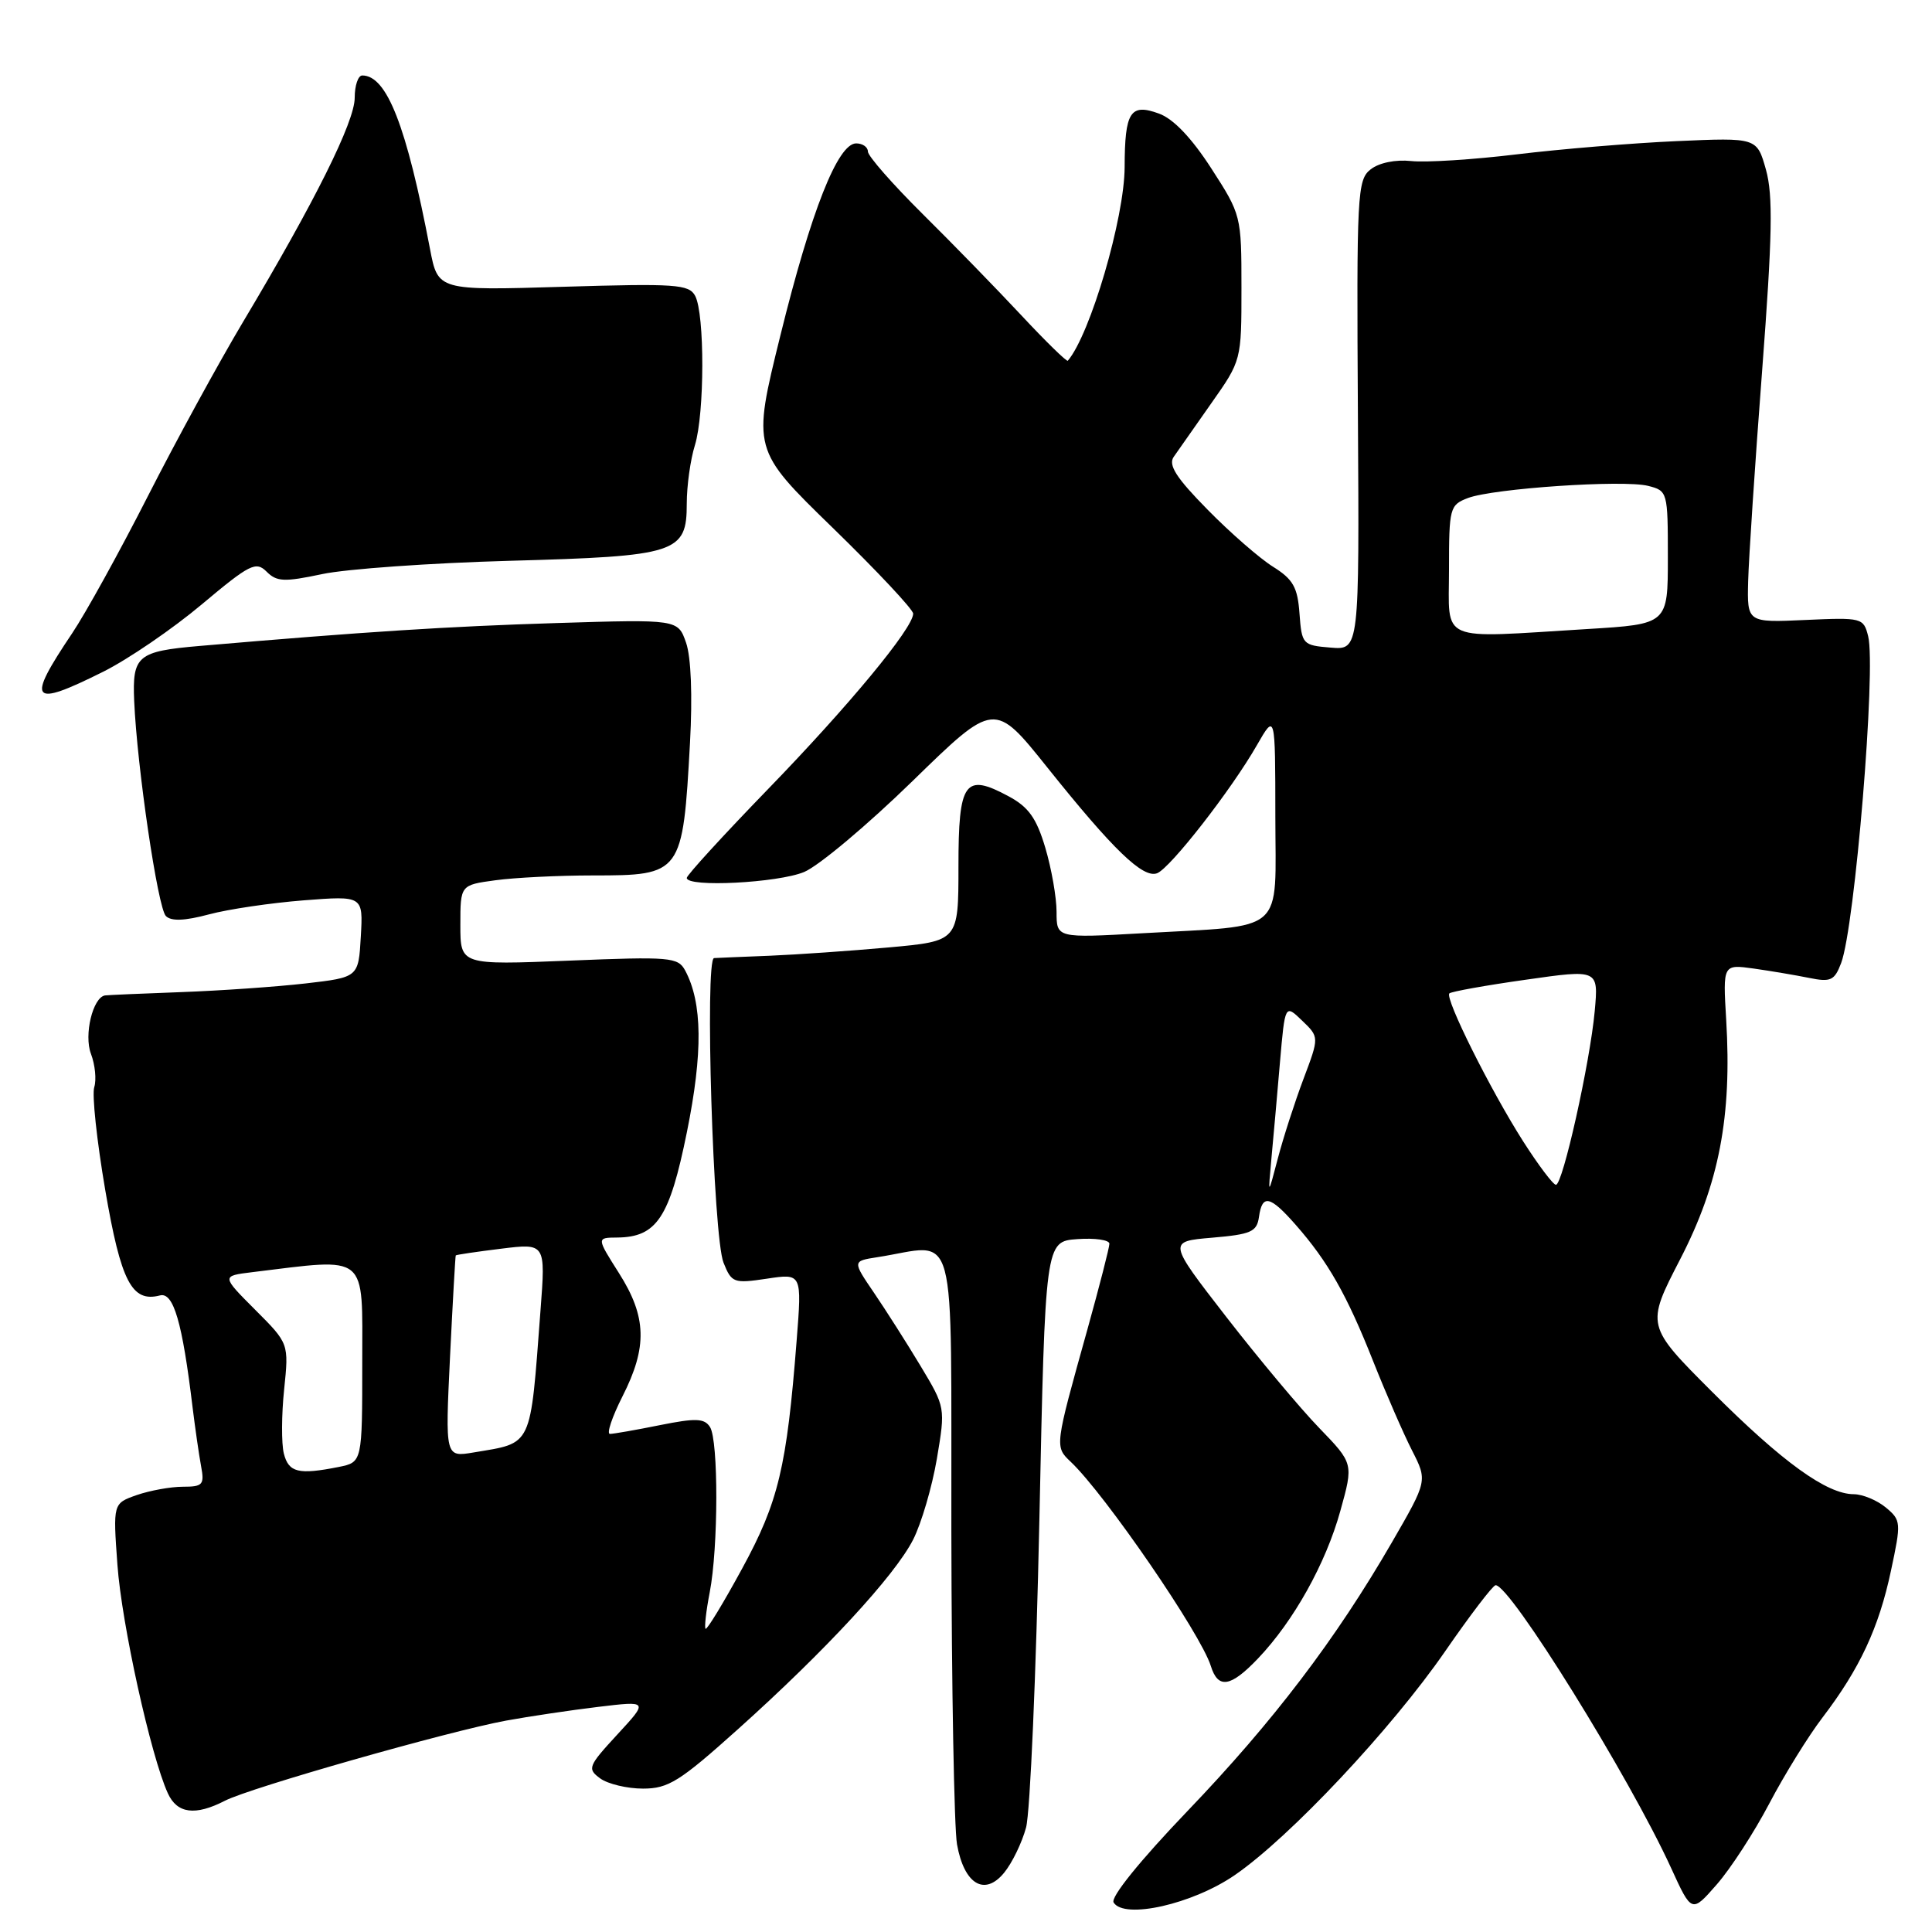 <?xml version="1.0" encoding="UTF-8" standalone="no"?>
<!DOCTYPE svg PUBLIC "-//W3C//DTD SVG 1.1//EN" "http://www.w3.org/Graphics/SVG/1.1/DTD/svg11.dtd" >
<svg xmlns="http://www.w3.org/2000/svg" xmlns:xlink="http://www.w3.org/1999/xlink" version="1.1" viewBox="0 0 256 256">
 <g >
 <path fill="currentColor"
d=" M 163.63 248.45 C 170.92 243.43 184.37 229.11 191.50 218.79 C 194.80 214.01 197.80 210.08 198.17 210.05 C 200.05 209.91 215.91 235.46 221.42 247.50 C 224.16 253.50 224.16 253.50 227.49 249.69 C 229.32 247.60 232.45 242.77 234.45 238.96 C 236.45 235.15 239.62 230.03 241.50 227.57 C 246.42 221.12 248.96 215.69 250.56 208.14 C 251.93 201.73 251.91 201.44 249.88 199.75 C 248.72 198.79 246.82 198.00 245.64 197.99 C 242.07 197.99 236.20 193.75 226.92 184.48 C 218.09 175.65 218.09 175.65 222.64 166.84 C 227.79 156.87 229.50 147.94 228.73 135.13 C 228.29 127.77 228.29 127.77 232.39 128.34 C 234.65 128.66 237.95 129.22 239.73 129.58 C 242.58 130.16 243.08 129.93 243.96 127.61 C 245.78 122.81 248.61 88.57 247.54 84.30 C 246.93 81.86 246.71 81.81 239.21 82.15 C 231.50 82.50 231.50 82.50 231.64 77.00 C 231.72 73.97 232.55 61.43 233.49 49.13 C 234.85 31.21 234.95 25.91 234.00 22.49 C 232.80 18.23 232.80 18.23 222.15 18.70 C 216.29 18.96 206.78 19.75 201.00 20.45 C 195.22 21.15 188.93 21.55 187.00 21.34 C 184.91 21.12 182.74 21.56 181.62 22.44 C 179.84 23.83 179.75 25.64 179.93 55.02 C 180.12 86.13 180.12 86.13 176.31 85.81 C 172.61 85.51 172.49 85.38 172.19 81.30 C 171.94 77.81 171.34 76.76 168.69 75.10 C 166.94 74.01 163.03 70.61 160.02 67.54 C 155.87 63.33 154.77 61.62 155.52 60.54 C 156.06 59.76 158.30 56.57 160.50 53.44 C 164.50 47.76 164.50 47.75 164.50 38.13 C 164.50 28.59 164.46 28.44 160.50 22.31 C 157.89 18.27 155.48 15.74 153.57 15.05 C 149.77 13.66 149.04 14.80 149.02 22.14 C 149.00 28.88 144.47 44.31 141.49 47.80 C 141.35 47.96 138.59 45.27 135.37 41.82 C 132.14 38.36 126.24 32.30 122.25 28.35 C 118.26 24.39 115.00 20.67 115.00 20.08 C 115.00 19.49 114.30 19.00 113.45 19.00 C 111.01 19.00 107.47 27.97 103.41 44.43 C 99.67 59.56 99.67 59.56 110.34 69.94 C 116.20 75.64 121.00 80.76 121.00 81.31 C 121.00 83.22 112.46 93.54 101.75 104.58 C 95.84 110.68 91.00 115.97 91.00 116.33 C 91.00 117.61 103.09 116.99 106.56 115.54 C 108.49 114.73 114.94 109.32 120.91 103.50 C 131.76 92.92 131.76 92.92 138.79 101.71 C 147.52 112.63 151.46 116.42 153.32 115.71 C 155.07 115.04 163.18 104.63 166.54 98.75 C 168.98 94.50 168.98 94.50 168.99 108.13 C 169.00 123.98 170.62 122.56 151.36 123.66 C 140.00 124.30 140.00 124.30 140.00 120.83 C 140.00 118.92 139.33 115.10 138.51 112.34 C 137.34 108.40 136.29 106.93 133.64 105.51 C 127.83 102.38 127.00 103.54 127.00 114.82 C 127.00 124.70 127.00 124.70 117.75 125.54 C 112.66 126.00 105.58 126.49 102.00 126.64 C 98.42 126.78 95.10 126.92 94.62 126.95 C 93.36 127.02 94.50 163.91 95.87 167.31 C 96.94 169.99 97.22 170.09 101.63 169.43 C 106.26 168.73 106.26 168.73 105.56 177.62 C 104.25 194.43 103.15 199.01 98.35 207.82 C 95.86 212.40 93.67 216.00 93.49 215.82 C 93.32 215.65 93.56 213.47 94.04 211.00 C 95.19 205.08 95.21 190.88 94.08 189.09 C 93.34 187.93 92.21 187.88 87.43 188.84 C 84.26 189.48 81.28 190.00 80.82 190.00 C 80.35 190.00 81.10 187.76 82.48 185.03 C 85.81 178.48 85.69 174.48 82.02 168.70 C 79.04 164.00 79.04 164.00 81.77 163.98 C 87.02 163.93 88.72 161.37 91.02 150.00 C 93.15 139.48 93.08 132.88 90.79 128.60 C 89.84 126.83 88.82 126.74 75.39 127.29 C 61.00 127.87 61.00 127.87 61.00 122.57 C 61.00 117.27 61.00 117.27 65.64 116.64 C 68.19 116.29 74.01 116.00 78.57 116.00 C 90.34 116.00 90.47 115.83 91.43 98.39 C 91.77 92.20 91.57 87.07 90.91 85.17 C 89.83 82.06 89.83 82.06 73.66 82.56 C 59.42 83.00 48.31 83.71 26.47 85.59 C 18.21 86.30 17.52 86.89 17.78 92.88 C 18.16 101.65 20.91 120.31 21.98 121.38 C 22.69 122.09 24.47 122.02 27.69 121.16 C 30.26 120.47 35.91 119.64 40.24 119.30 C 48.12 118.69 48.12 118.69 47.81 124.10 C 47.50 129.50 47.50 129.50 40.50 130.31 C 36.65 130.75 29.23 131.27 24.00 131.46 C 18.77 131.65 14.23 131.85 13.91 131.90 C 12.30 132.17 11.10 137.13 12.05 139.63 C 12.60 141.08 12.80 143.07 12.49 144.05 C 12.17 145.03 12.83 151.15 13.94 157.66 C 16.03 169.85 17.47 172.62 21.20 171.65 C 22.99 171.19 24.16 175.19 25.52 186.50 C 25.86 189.25 26.36 192.74 26.64 194.25 C 27.11 196.74 26.88 197.00 24.23 197.00 C 22.62 197.00 19.87 197.50 18.13 198.10 C 14.97 199.21 14.97 199.21 15.56 207.35 C 16.12 215.18 19.98 232.67 22.24 237.62 C 23.47 240.32 25.87 240.63 29.80 238.61 C 33.12 236.89 59.46 229.39 67.06 227.99 C 70.12 227.43 75.62 226.61 79.27 226.17 C 85.92 225.37 85.92 225.37 81.80 229.83 C 77.92 234.04 77.79 234.37 79.53 235.65 C 80.55 236.39 83.10 237.00 85.20 237.00 C 88.56 237.00 90.07 236.05 97.76 229.15 C 109.41 218.70 118.54 208.81 120.99 204.02 C 122.09 201.86 123.50 197.04 124.14 193.30 C 125.28 186.51 125.28 186.49 121.98 181.00 C 120.16 177.97 117.38 173.61 115.81 171.30 C 112.95 167.10 112.95 167.10 116.22 166.59 C 127.07 164.92 125.99 160.96 126.06 202.92 C 126.09 223.59 126.43 242.25 126.81 244.39 C 127.75 249.67 130.46 251.31 133.05 248.15 C 134.11 246.86 135.42 244.16 135.96 242.15 C 136.50 240.14 137.29 221.85 137.72 201.50 C 138.50 164.50 138.50 164.50 142.75 164.19 C 145.09 164.02 147.00 164.30 147.00 164.80 C 147.00 165.30 145.69 170.39 144.10 176.11 C 139.73 191.75 139.74 191.67 141.88 193.70 C 146.45 198.03 159.11 216.48 160.44 220.75 C 161.40 223.84 163.06 223.57 166.70 219.75 C 171.42 214.79 175.67 207.18 177.60 200.21 C 179.35 193.92 179.35 193.92 174.80 189.21 C 172.29 186.62 166.76 180.00 162.49 174.50 C 154.74 164.50 154.74 164.50 160.62 164.00 C 165.78 163.56 166.54 163.22 166.82 161.25 C 167.25 158.19 168.28 158.42 171.69 162.30 C 175.97 167.17 178.47 171.58 181.94 180.34 C 183.65 184.65 185.97 189.98 187.10 192.19 C 189.15 196.21 189.15 196.21 184.44 204.36 C 177.00 217.22 168.71 228.12 157.35 239.97 C 151.03 246.57 147.13 251.40 147.56 252.09 C 148.96 254.36 158.03 252.31 163.63 248.45 Z  M 13.69 89.00 C 16.99 87.35 22.86 83.34 26.73 80.09 C 33.09 74.75 33.91 74.34 35.32 75.74 C 36.66 77.09 37.65 77.14 42.69 76.07 C 45.88 75.39 57.05 74.60 67.50 74.31 C 89.72 73.70 91.00 73.29 91.00 66.72 C 91.00 64.39 91.48 60.91 92.08 58.99 C 93.37 54.81 93.39 41.60 92.11 39.20 C 91.29 37.67 89.52 37.55 74.62 38.00 C 58.03 38.50 58.03 38.50 56.98 33.00 C 53.86 16.65 51.26 10.00 48.00 10.00 C 47.45 10.00 47.00 11.33 47.00 12.96 C 47.00 16.12 41.73 26.71 32.22 42.63 C 28.98 48.06 23.29 58.48 19.57 65.79 C 15.85 73.10 11.35 81.25 9.57 83.90 C 3.42 93.04 4.04 93.82 13.69 89.00 Z  M 37.61 192.60 C 37.28 191.27 37.30 187.45 37.65 184.11 C 38.28 178.02 38.28 178.02 33.81 173.55 C 29.34 169.07 29.34 169.07 33.42 168.57 C 48.93 166.68 48.00 165.92 48.00 180.52 C 48.00 193.75 48.00 193.75 44.88 194.38 C 39.55 195.44 38.25 195.12 37.61 192.60 Z  M 59.63 179.80 C 59.99 172.48 60.33 166.43 60.39 166.35 C 60.45 166.26 63.15 165.86 66.40 165.46 C 72.30 164.73 72.30 164.73 71.62 173.62 C 70.23 192.01 70.65 191.13 62.74 192.46 C 58.99 193.09 58.99 193.09 59.63 179.80 Z  M 168.47 153.50 C 168.73 150.75 169.24 145.02 169.60 140.78 C 170.27 133.05 170.27 133.05 172.54 135.24 C 174.81 137.42 174.81 137.42 172.72 142.96 C 171.57 146.01 170.04 150.75 169.32 153.50 C 168.01 158.50 168.01 158.50 168.47 153.50 Z  M 201.83 151.24 C 197.50 144.45 191.41 132.25 192.05 131.63 C 192.30 131.39 196.84 130.57 202.16 129.82 C 211.81 128.44 211.81 128.44 211.31 133.97 C 210.68 140.83 207.07 157.00 206.17 156.99 C 205.80 156.99 203.85 154.40 201.83 151.24 Z  M 192.00 75.48 C 192.00 67.29 192.10 66.91 194.51 65.99 C 197.88 64.72 215.08 63.55 218.38 64.38 C 220.96 65.03 221.00 65.17 221.00 73.87 C 221.00 82.70 221.00 82.70 210.34 83.35 C 190.35 84.57 192.00 85.28 192.00 75.48 Z "/>
</g>
</svg>